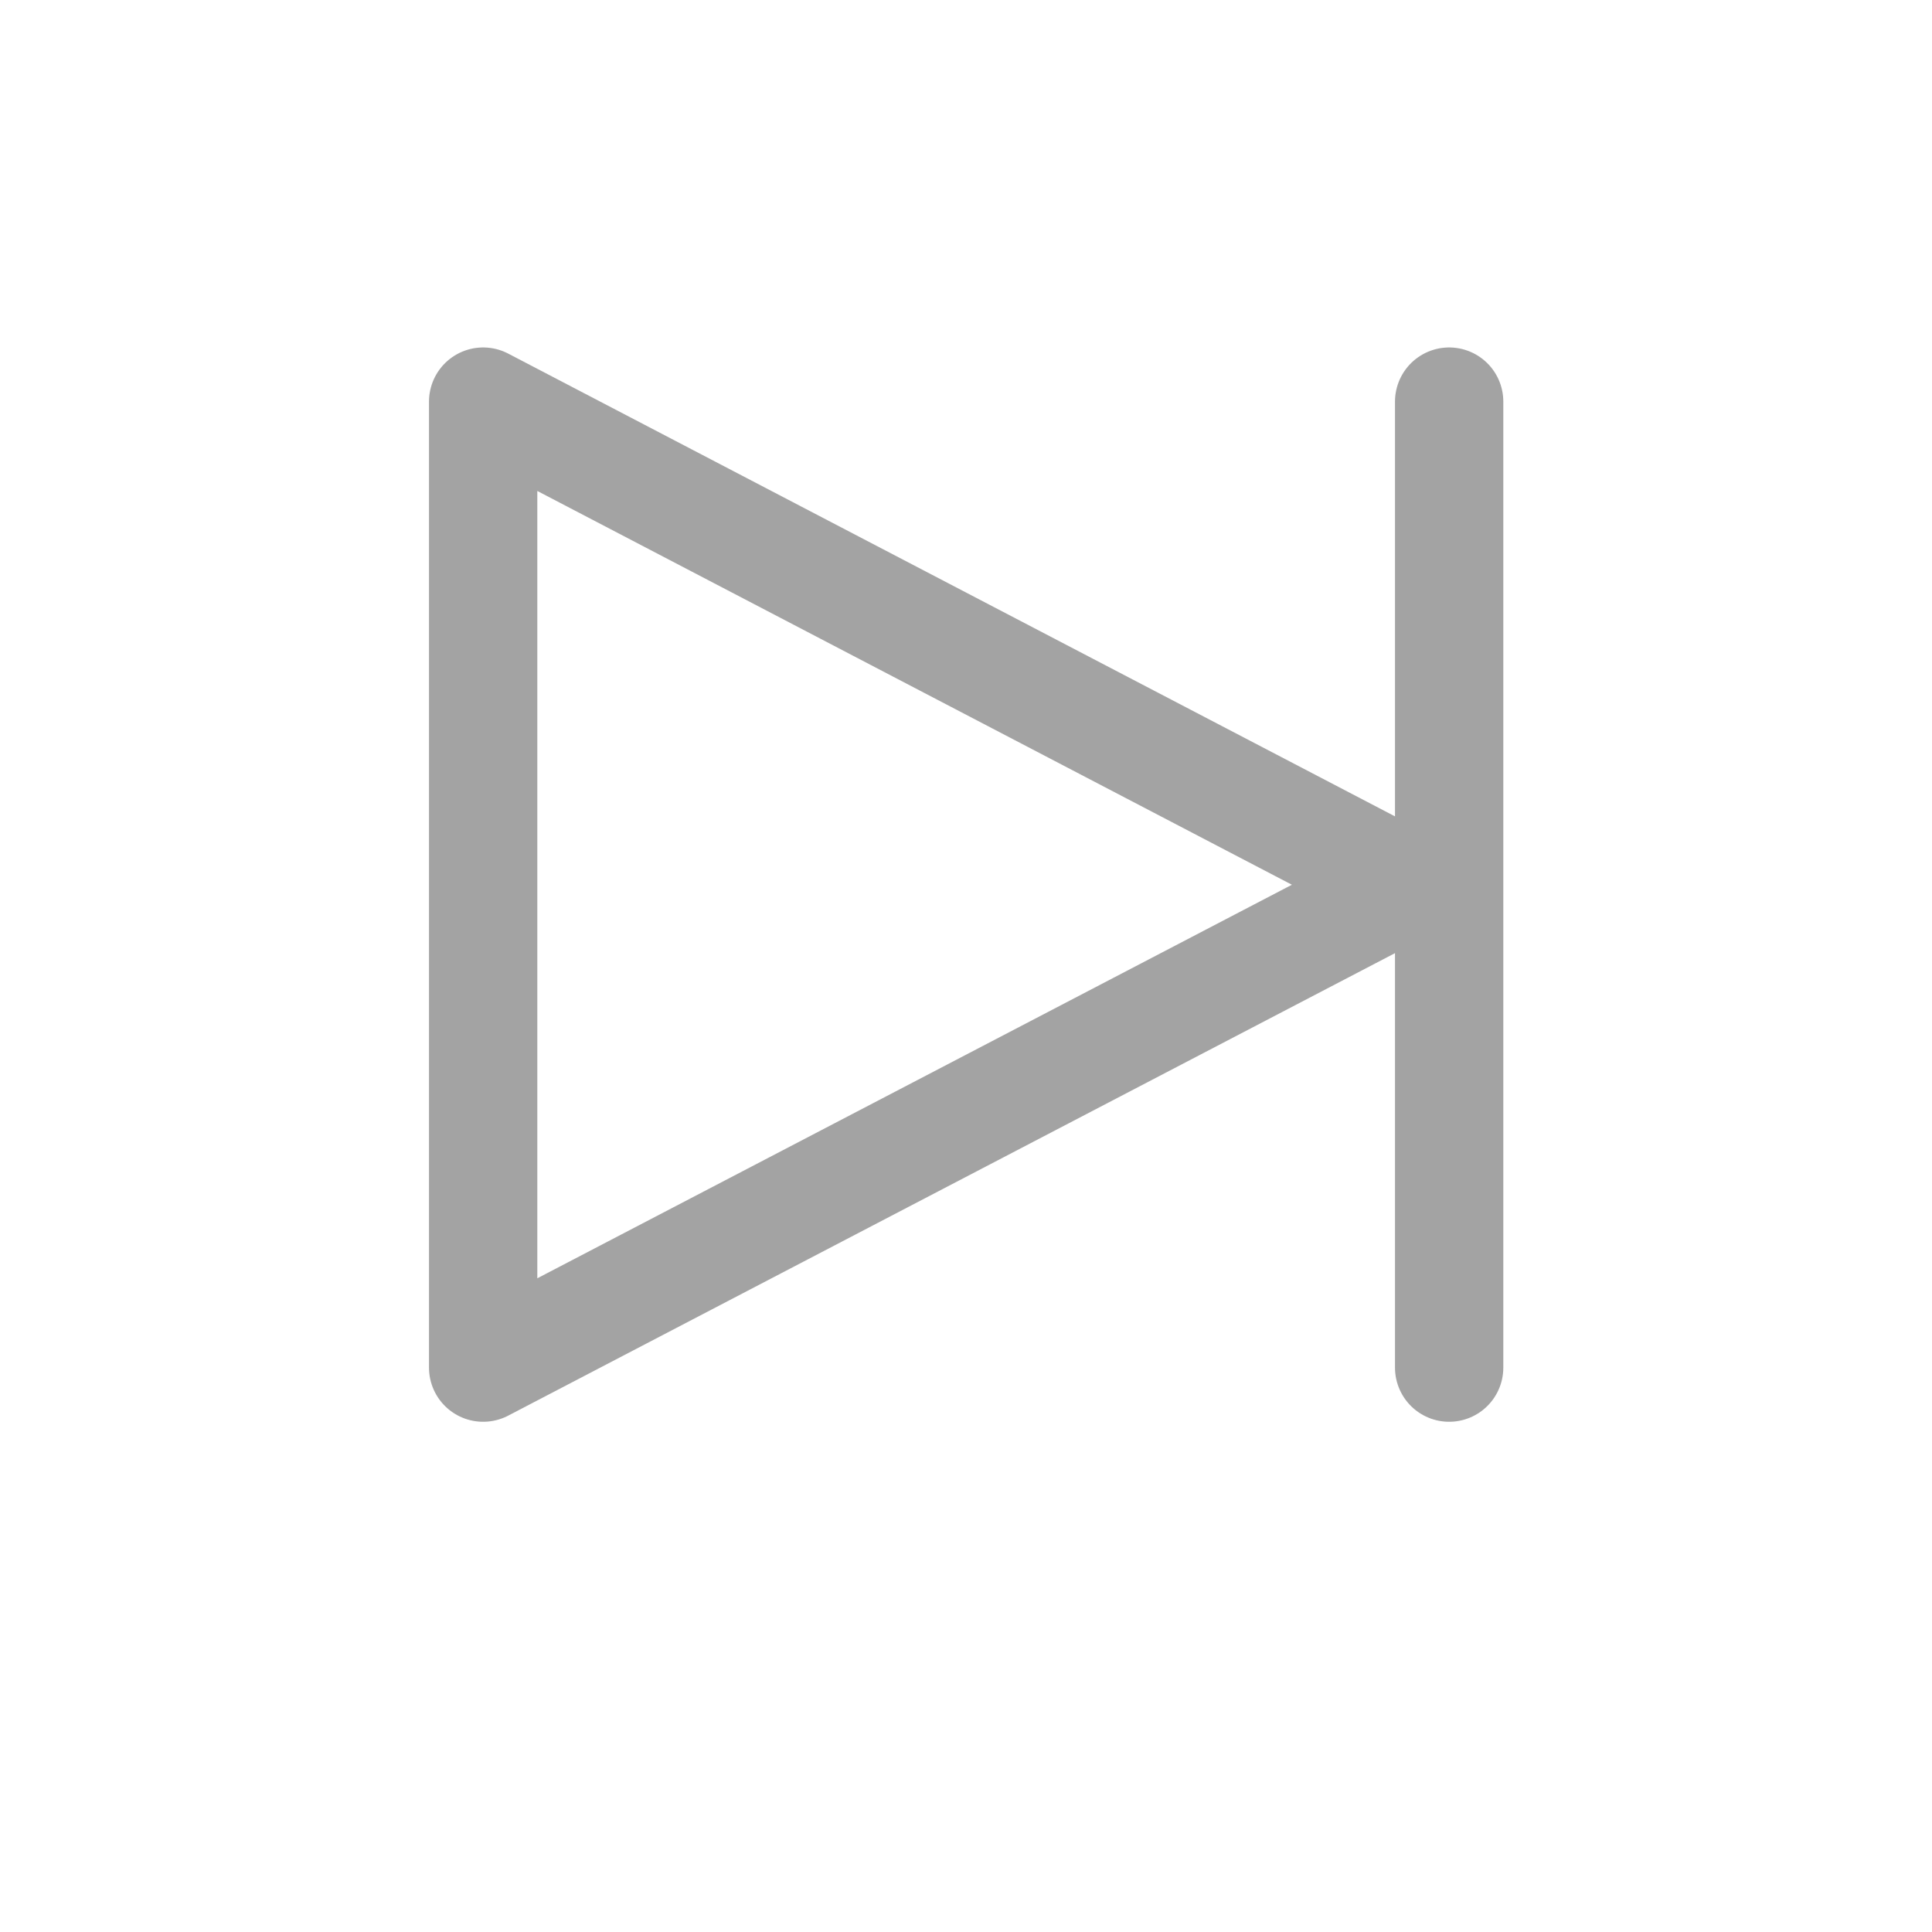 <svg id="svg128" width="24" height="24" version="1.1" viewBox="0 0 6.35 6.35" xmlns="http://www.w3.org/2000/svg" xmlns:cc="http://creativecommons.org/ns#" xmlns:dc="http://purl.org/dc/elements/1.1/" xmlns:rdf="http://www.w3.org/1999/02/22-rdf-syntax-ns#"><defs id="defs120"><filter id="A" x="-.023" y="-.026" width="1.045" height="1.051" color-interpolation-filters="sRGB"><feGaussianBlur id="feGaussianBlur117" stdDeviation=".049"/></filter></defs><g id="g126" transform="translate(0 -290.65)" fill="#fff"><rect id="rect122" transform="matrix(1.163 0 0 1.154 0 -45.747)" x=".118" y="291.63" width="5.226" height="4.595" rx=".432" filter="url(#A)" paint-order="stroke fill markers"/><path id="path124" d="m4.763 291.97v3.175m-0.132-1.587-3.043 1.587v-3.175z" stroke="#a3a3a3" stroke-linecap="round" stroke-linejoin="round" stroke-width=".356"/></g></svg>
